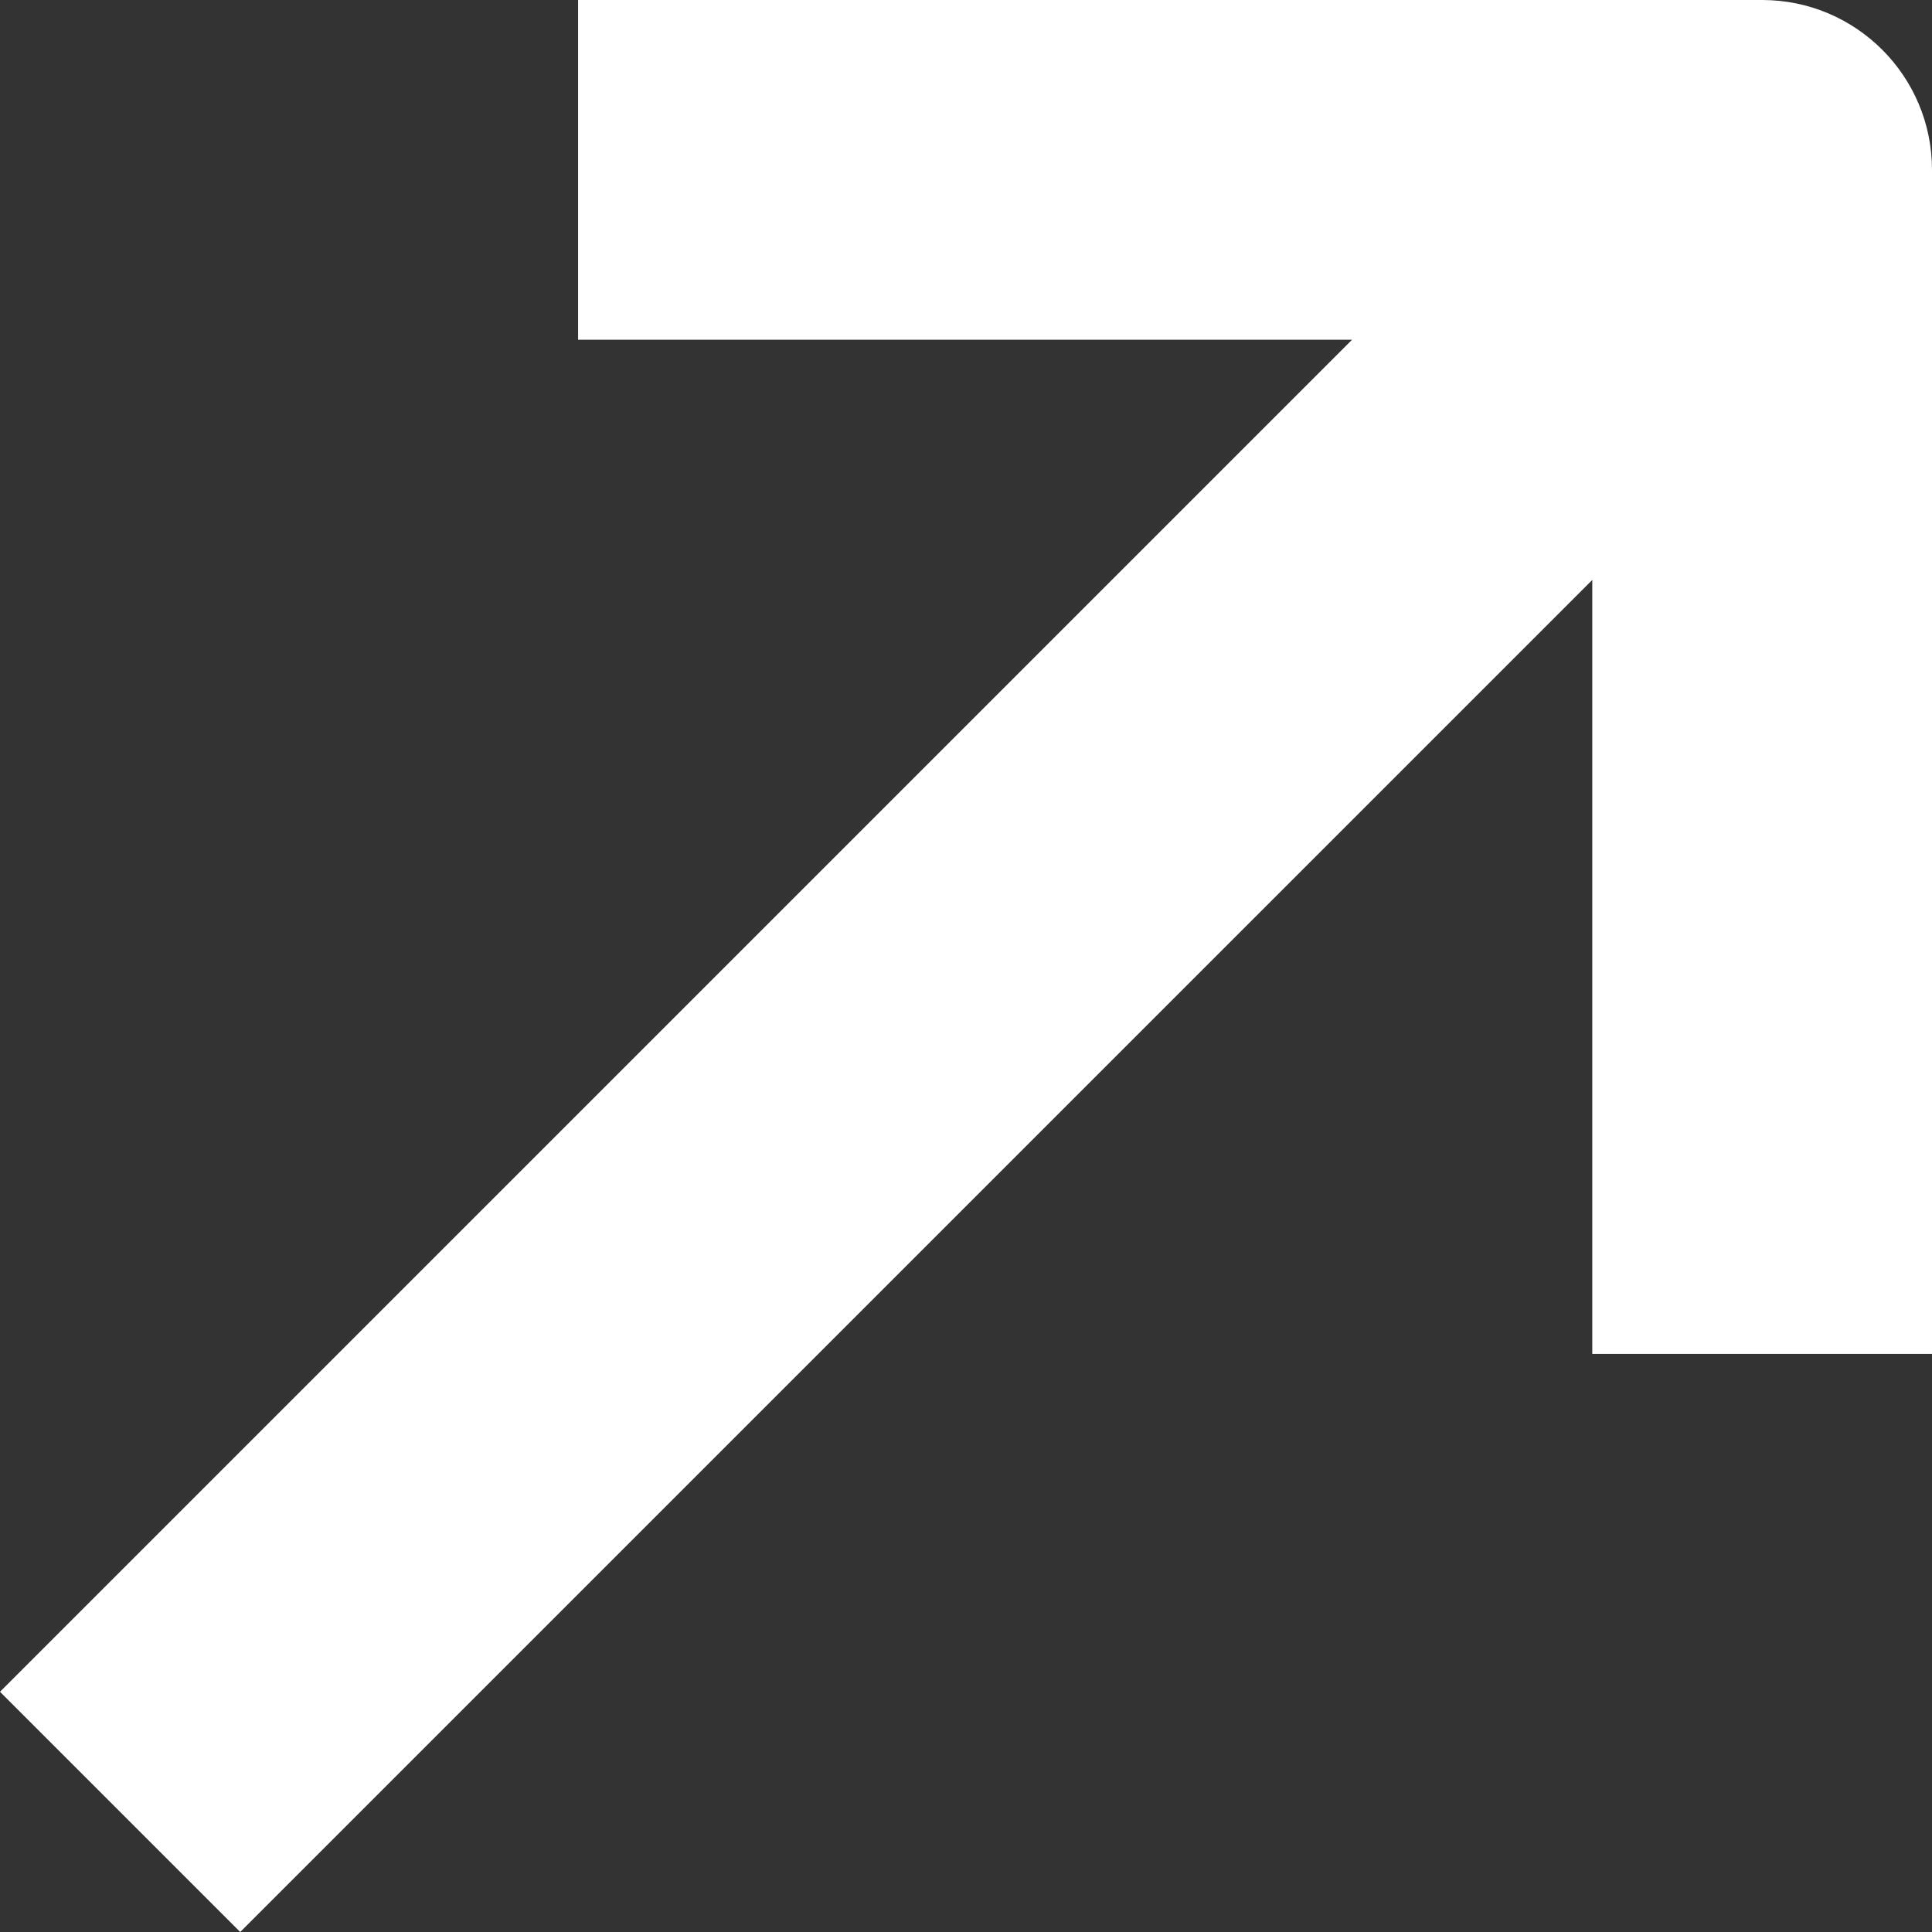 <svg width="200" height="200" viewBox="0 0 200 200" fill="#ffff" xmlns="http://www.w3.org/2000/svg">
<rect x="0" y="0" width="200" height="200" fill="#333333" stroke="none"/>
<path  clip-rule="evenodd" d="M59.844 -1.04634e-05L182.416 -3.18946e-05C192.127 -3.35926e-05 200 7.873 200 17.584L200 140.156L164.832 140.156L164.832 60.037L24.868 200L0 175.132L139.964 35.169L59.844 35.169L59.844 -1.04634e-05Z" fill="#ffff"/>
</svg>
